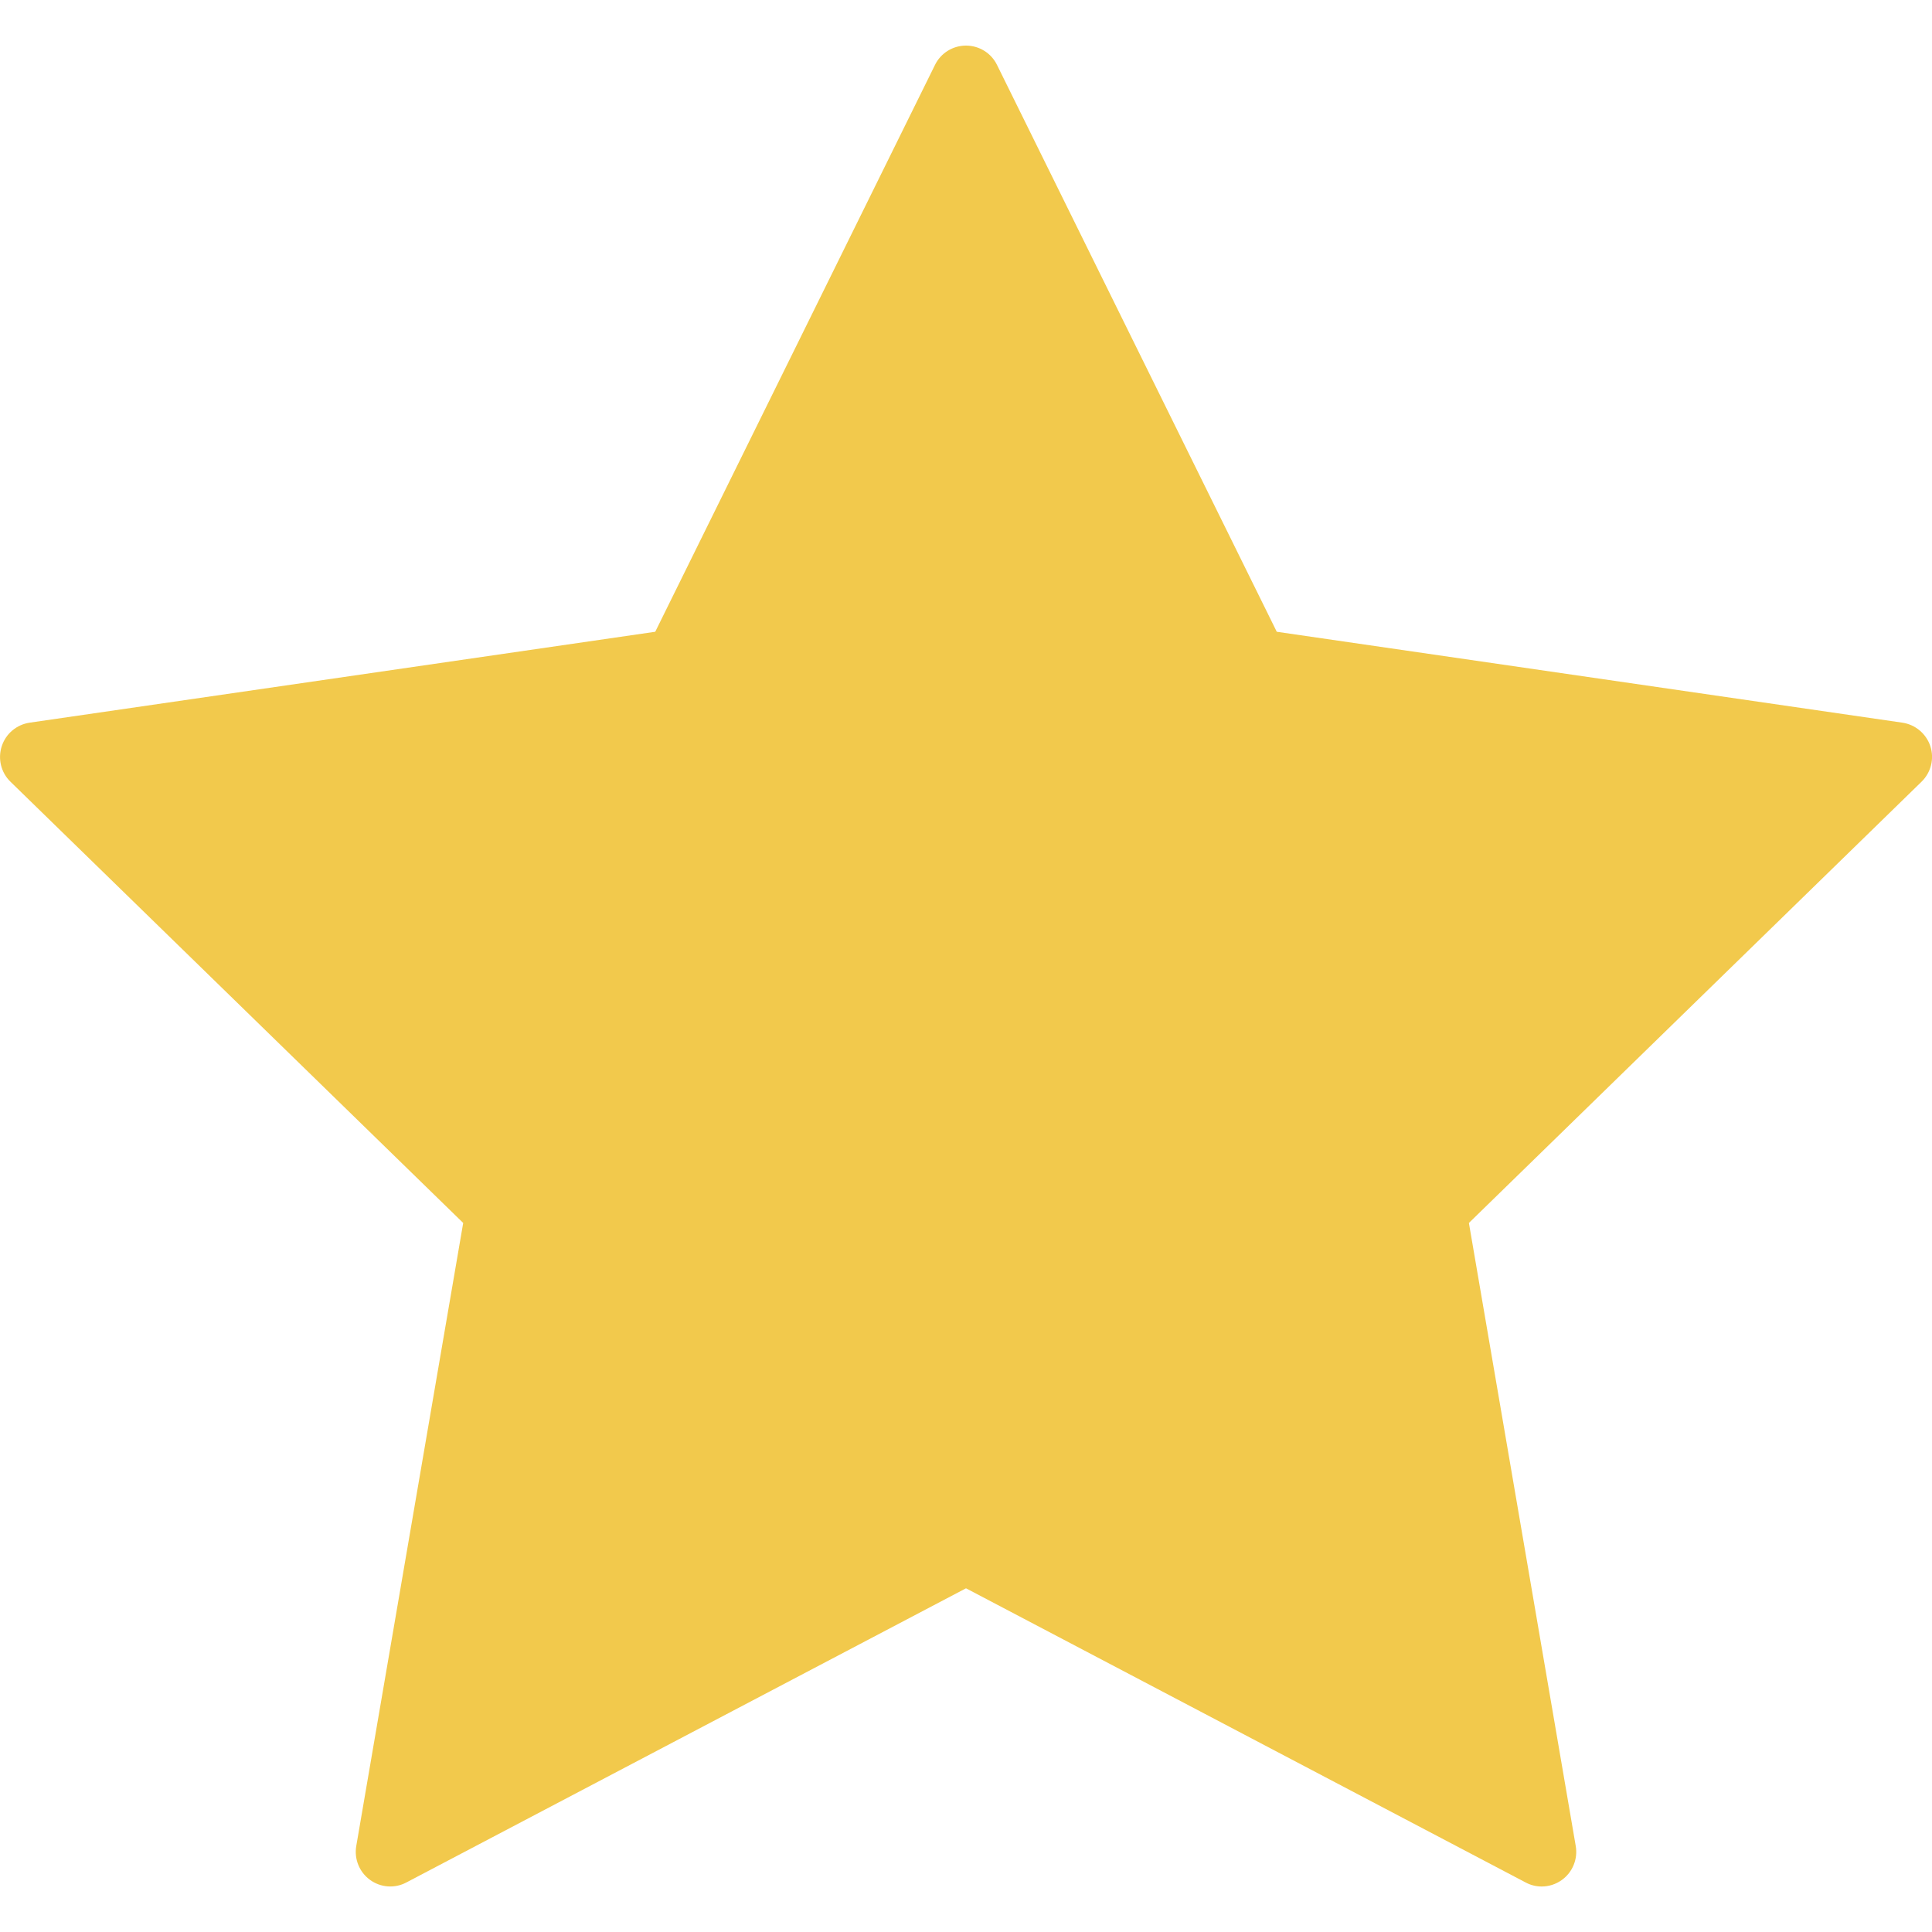 <svg width="20" height="20" viewBox="0 0 20 20" fill="none" xmlns="http://www.w3.org/2000/svg">
<g id="star 1" clip-path="url(#clip0_1_111)">
<path id="Vector" d="M19.983 7.725C19.94 7.595 19.828 7.501 19.693 7.481L13.217 6.54L10.321 0.672C10.261 0.549 10.136 0.472 10 0.472C9.864 0.472 9.739 0.549 9.679 0.672L6.783 6.54L0.307 7.481C0.172 7.501 0.06 7.595 0.018 7.725C-0.024 7.854 0.01 7.997 0.108 8.092L4.795 12.66L3.688 19.11C3.665 19.244 3.72 19.38 3.83 19.46C3.941 19.541 4.087 19.551 4.207 19.487L10 16.442L15.793 19.487C15.845 19.515 15.902 19.529 15.959 19.529C16.033 19.529 16.107 19.506 16.17 19.46C16.28 19.38 16.335 19.244 16.312 19.11L15.206 12.66L19.892 8.092C19.99 7.996 20.025 7.854 19.983 7.725Z" fill="#F2C94C"/>
</g>
<defs>
<clipPath id="clip0_1_111">
<rect width="20" height="20" fill="white"/>
</clipPath>
</defs>
</svg>
